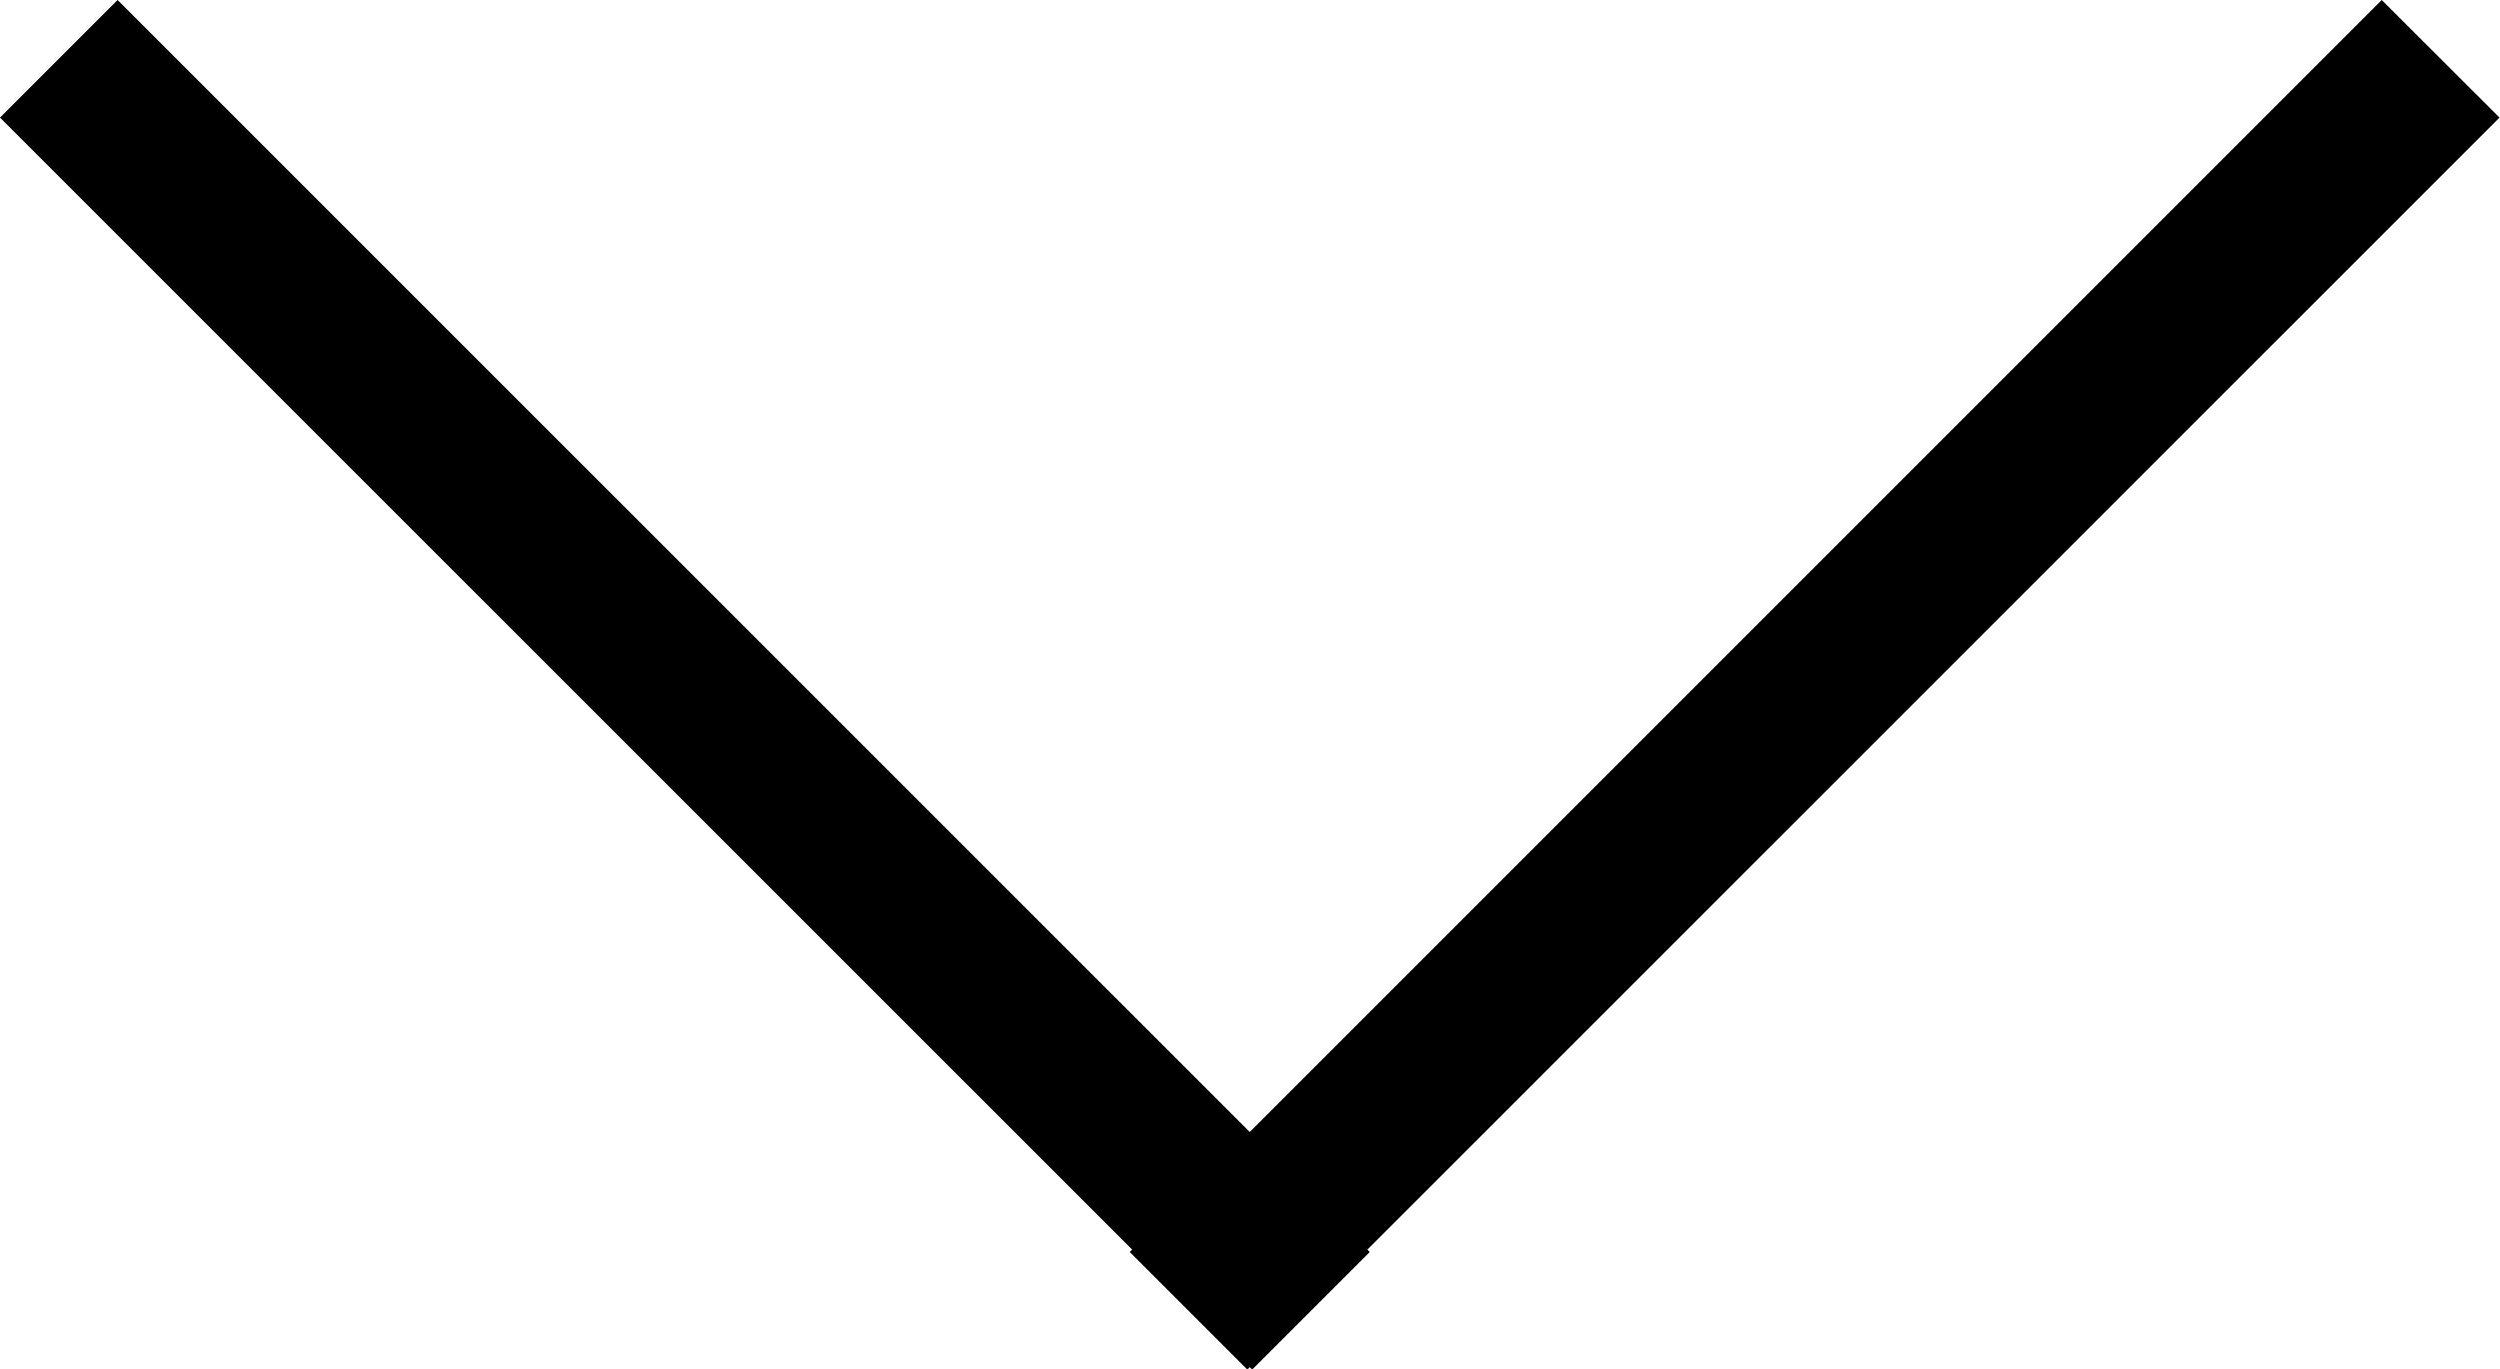 ﻿<?xml version="1.0" encoding="utf-8"?>
<!DOCTYPE svg PUBLIC "-//W3C//DTD SVG 1.1//EN" "http://www.w3.org/Graphics/SVG/1.1/DTD/svg11.dtd">
<svg xmlns="http://www.w3.org/2000/svg" xmlns:xlink="http://www.w3.org/1999/xlink" version="1.1" baseProfile="full" viewBox="0 0 15.03 8.23" enable-background="new 0 0 15.03 8.23" xml:space="preserve">
	<path d="M 7.528,8.234L -1.52588e-005,0.707L 0.707,-0L 8.235,7.527L 7.528,8.234 Z "/>
	<path d="M 6.792,7.527L 14.319,-0L 15.027,0.707L 7.499,8.234L 6.792,7.527 Z "/>
</svg>
